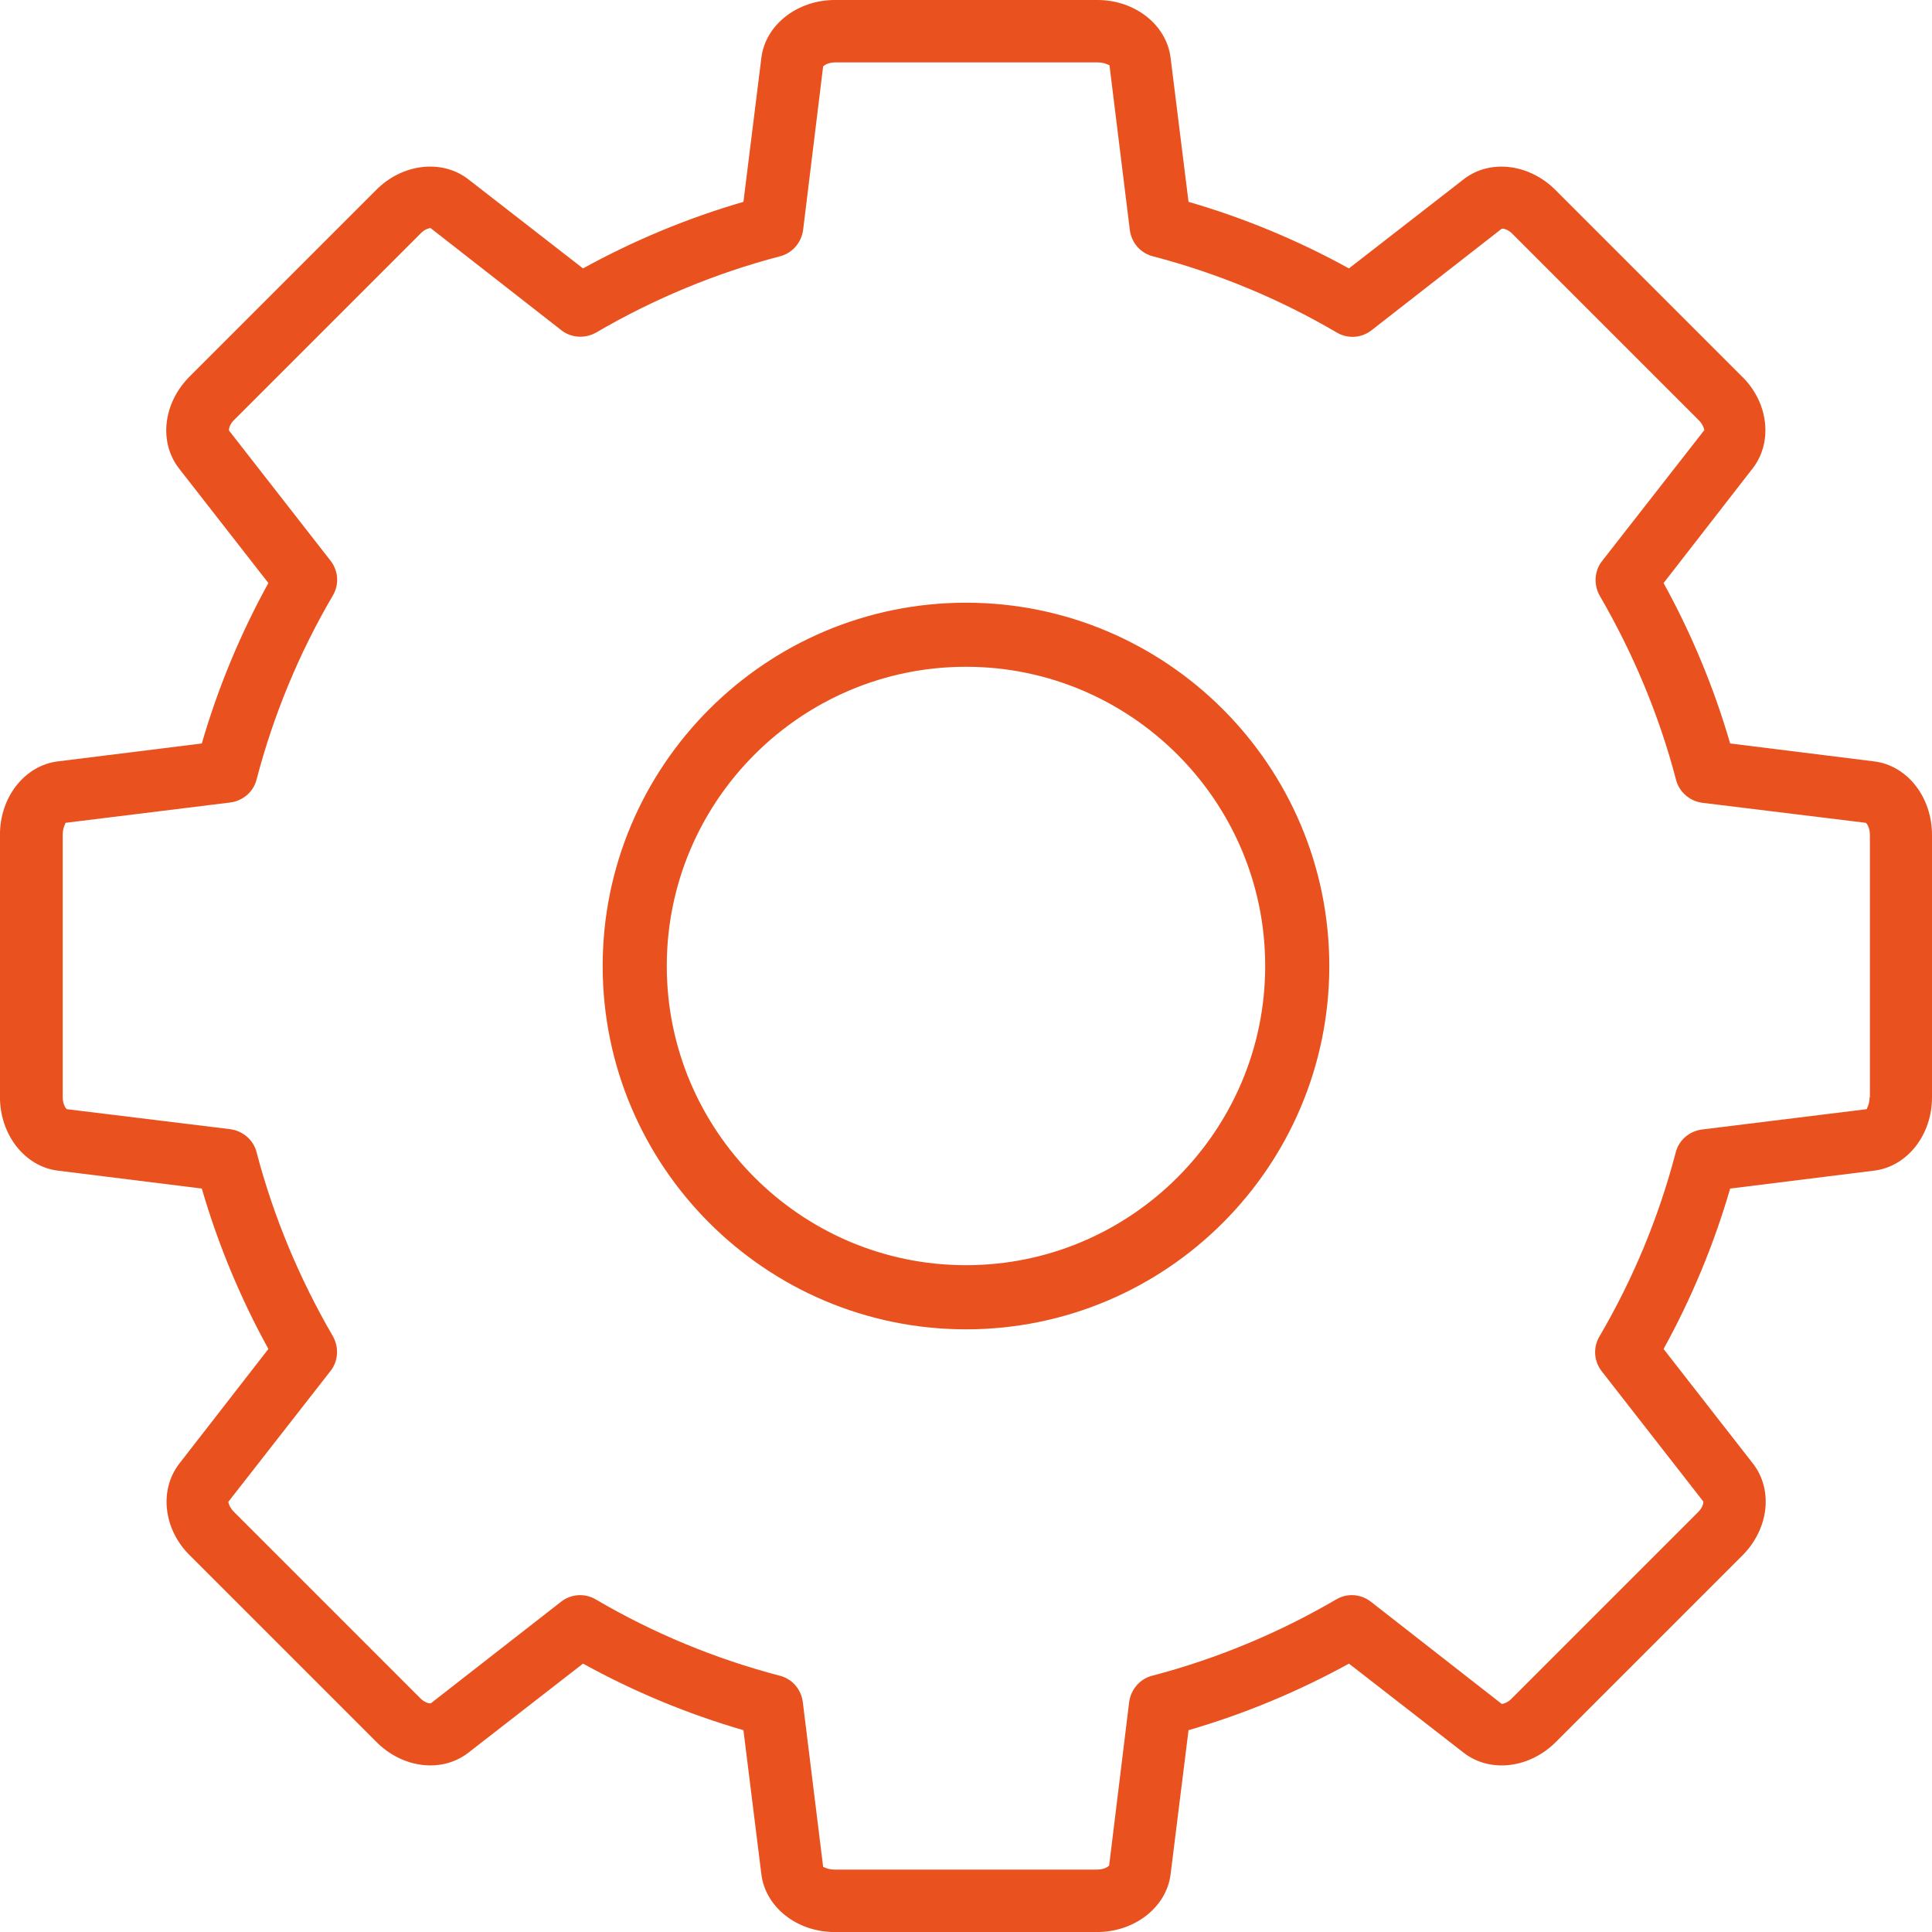 <?xml version="1.0" encoding="UTF-8"?>
<svg id="Capa_1" data-name="Capa 1" xmlns="http://www.w3.org/2000/svg" viewBox="0 0 626.27 626.27">
  <defs>
    <style>
      .cls-1 {
        stroke: #e9521f;
        stroke-miterlimit: 10;
        stroke-width: 7.7px;
      }

      .cls-1, .cls-2 {
        fill: #e9521f;
      }

      .cls-2 {
        stroke-width: 0px;
      }
    </style>
  </defs>
  <g id="line">
    <g>
      <path class="cls-2" d="M607.59,246.82l-46.75-5.82c-5.26-18.12-12.53-35.56-21.58-52l28.85-37.13c6.71-8.61,5.14-21.58-3.58-29.97l-60.05-60.05c-8.61-8.83-21.58-10.4-30.08-3.69l-37.13,28.85c-16.44-9.06-33.89-16.33-52-21.58l-5.82-46.75c-1.34-10.62-11.52-18.68-23.71-18.68h-85.11c-12.19,0-22.48,8.05-23.82,18.68l-5.82,46.75c-18.12,5.26-35.56,12.53-52,21.58l-37.13-28.85c-8.61-6.71-21.58-5.14-30.08,3.58l-60.05,60.05c-8.83,8.61-10.4,21.47-3.69,30.08l28.96,37.13c-9.06,16.44-16.33,33.89-21.58,52l-46.75,5.82c-10.62,1.34-18.68,11.52-18.68,23.71v85.11c0,12.19,8.05,22.48,18.68,23.82l46.75,5.82c5.26,18.12,12.53,35.56,21.58,52l-28.85,37.13c-6.71,8.61-5.14,21.58,3.58,29.97l60.05,60.05c8.61,8.83,21.47,10.4,30.08,3.69l37.13-28.85c16.44,9.06,33.89,16.33,52,21.58l5.82,46.75c1.34,10.62,11.52,18.68,23.71,18.68h85.11c12.19,0,22.48-8.05,23.82-18.68l5.82-46.75c18.12-5.26,35.56-12.53,52-21.58l37.13,28.85c8.61,6.71,21.47,5.14,30.08-3.58l60.05-60.05c8.83-8.61,10.4-21.47,3.69-30.08l-28.96-37.13c9.06-16.44,16.33-33.89,21.58-52l46.75-5.82c10.62-1.34,18.68-11.52,18.68-23.71v-85.11c0-12.3-8.05-22.48-18.68-23.82ZM606.03,355.74c0,2.35-1.01,3.69-.89,3.8l-53.46,6.6c-4.14.56-7.49,3.47-8.5,7.49-5.48,20.91-13.76,40.93-24.72,59.61-2.12,3.58-1.79,8.05.78,11.3l32.88,42.16c.11.34-.11,2.01-1.79,3.58l-60.28,60.28c-1.45,1.57-3.13,1.79-3.24,1.79l-42.38-33.1c-3.24-2.57-7.72-2.91-11.3-.78-18.56,10.85-38.69,19.24-59.61,24.72-4.03,1.01-6.93,4.47-7.49,8.5l-6.49,53.01c-.22.34-1.57,1.34-3.91,1.34h-85.11c-2.24,0-3.58-.89-3.69-.89l-6.6-53.46c-.56-4.14-3.47-7.49-7.49-8.5-20.91-5.48-40.93-13.76-59.61-24.72-3.58-2.12-8.05-1.79-11.3.78l-42.16,32.88c-.34.11-2.01-.11-3.58-1.79l-60.28-60.28c-1.57-1.57-1.79-3.13-1.79-3.24l33.1-42.38c2.57-3.24,2.8-7.72.78-11.3-10.85-18.68-19.24-38.69-24.72-59.61-1.01-4.03-4.47-6.93-8.5-7.49l-53.01-6.49c-.34-.22-1.34-1.57-1.34-3.91v-85.11c0-2.35,1.01-3.69.89-3.8l53.46-6.6c4.14-.56,7.49-3.47,8.5-7.49,5.48-20.91,13.76-40.93,24.72-59.61,2.12-3.58,1.79-8.05-.78-11.3l-32.88-42.16c-.11-.34.11-2.01,1.79-3.58l60.28-60.28c1.45-1.57,3.13-1.79,3.24-1.79l42.38,33.1c3.24,2.57,7.72,2.8,11.3.78,18.56-10.85,38.69-19.24,59.61-24.72,4.03-1.01,6.93-4.47,7.49-8.5l6.49-53.01c.22-.34,1.57-1.34,3.91-1.34h85.11c2.35,0,3.8,1.01,3.8.89l6.6,53.46c.56,4.14,3.47,7.49,7.49,8.5,20.91,5.48,40.93,13.76,59.61,24.72,3.58,2.12,8.05,1.79,11.3-.78l42.16-32.88c.34-.11,2.01.11,3.58,1.79l60.28,60.28c1.57,1.57,1.79,3.13,1.79,3.24l-33.1,42.38c-2.57,3.24-2.8,7.72-.78,11.3,10.85,18.68,19.24,38.69,24.72,59.61,1.01,4.03,4.47,6.93,8.5,7.49l53.01,6.49c.34.22,1.34,1.57,1.34,3.91v85.11h-.11Z"/>
      <path class="cls-1" d="M313.13,199.22c-62.84,0-113.92,51.15-113.92,113.92s51.07,113.92,113.92,113.92,113.92-51.07,113.92-113.92-51.07-113.92-113.92-113.92ZM313.13,413.97c-55.58,0-100.84-45.26-100.84-100.84s45.26-100.84,100.84-100.84,100.84,45.26,100.84,100.84-45.26,100.84-100.84,100.84Z"/>
    </g>
  </g>
</svg>